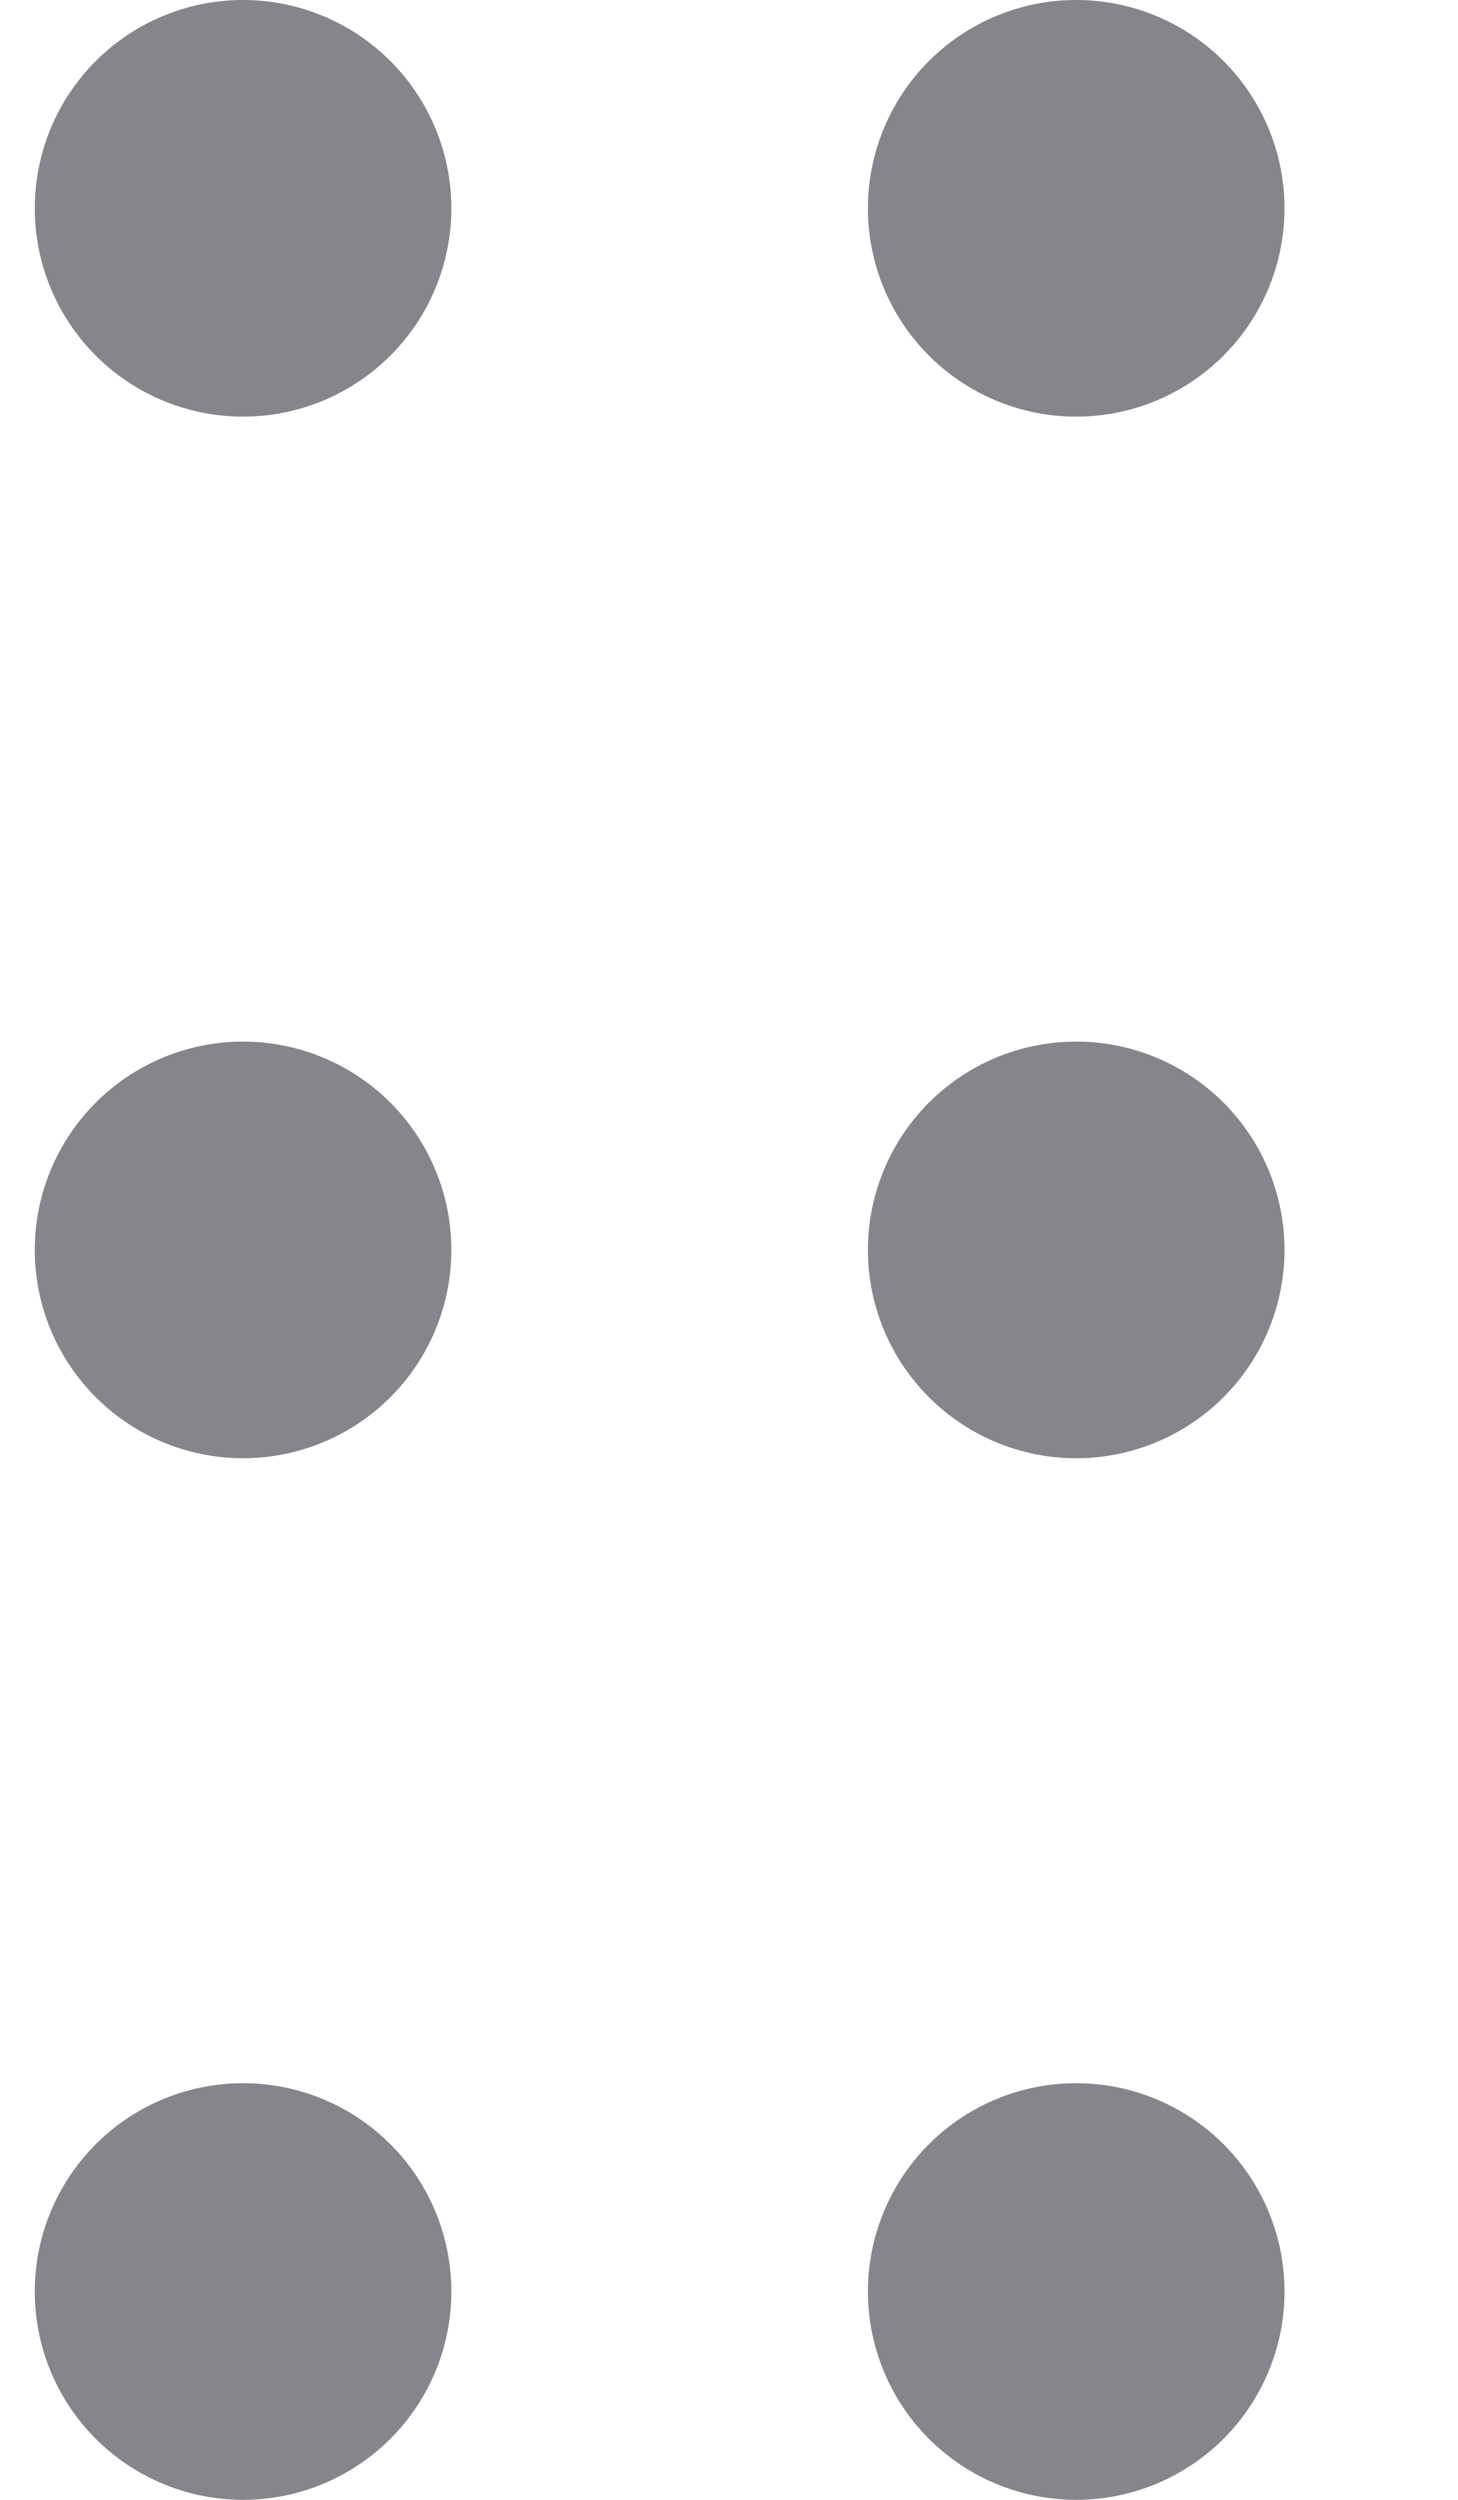 <svg xmlns="http://www.w3.org/2000/svg" width="7" height="12"><path fill="#84868C" fill-rule="evenodd" d="M5.167 10a1 1 0 1 1 0 2 1 1 0 0 1 0-2Zm0-5a1 1 0 1 1 0 2 1 1 0 0 1 0-2Zm0-5a1 1 0 1 1 0 2 1 1 0 0 1 0-2Zm-4 10a1 1 0 1 1 0 2 1 1 0 0 1 0-2Zm0-5a1 1 0 1 1 0 2 1 1 0 0 1 0-2Zm0-5a1 1 0 1 1 0 2 1 1 0 0 1 0-2Z"/></svg>